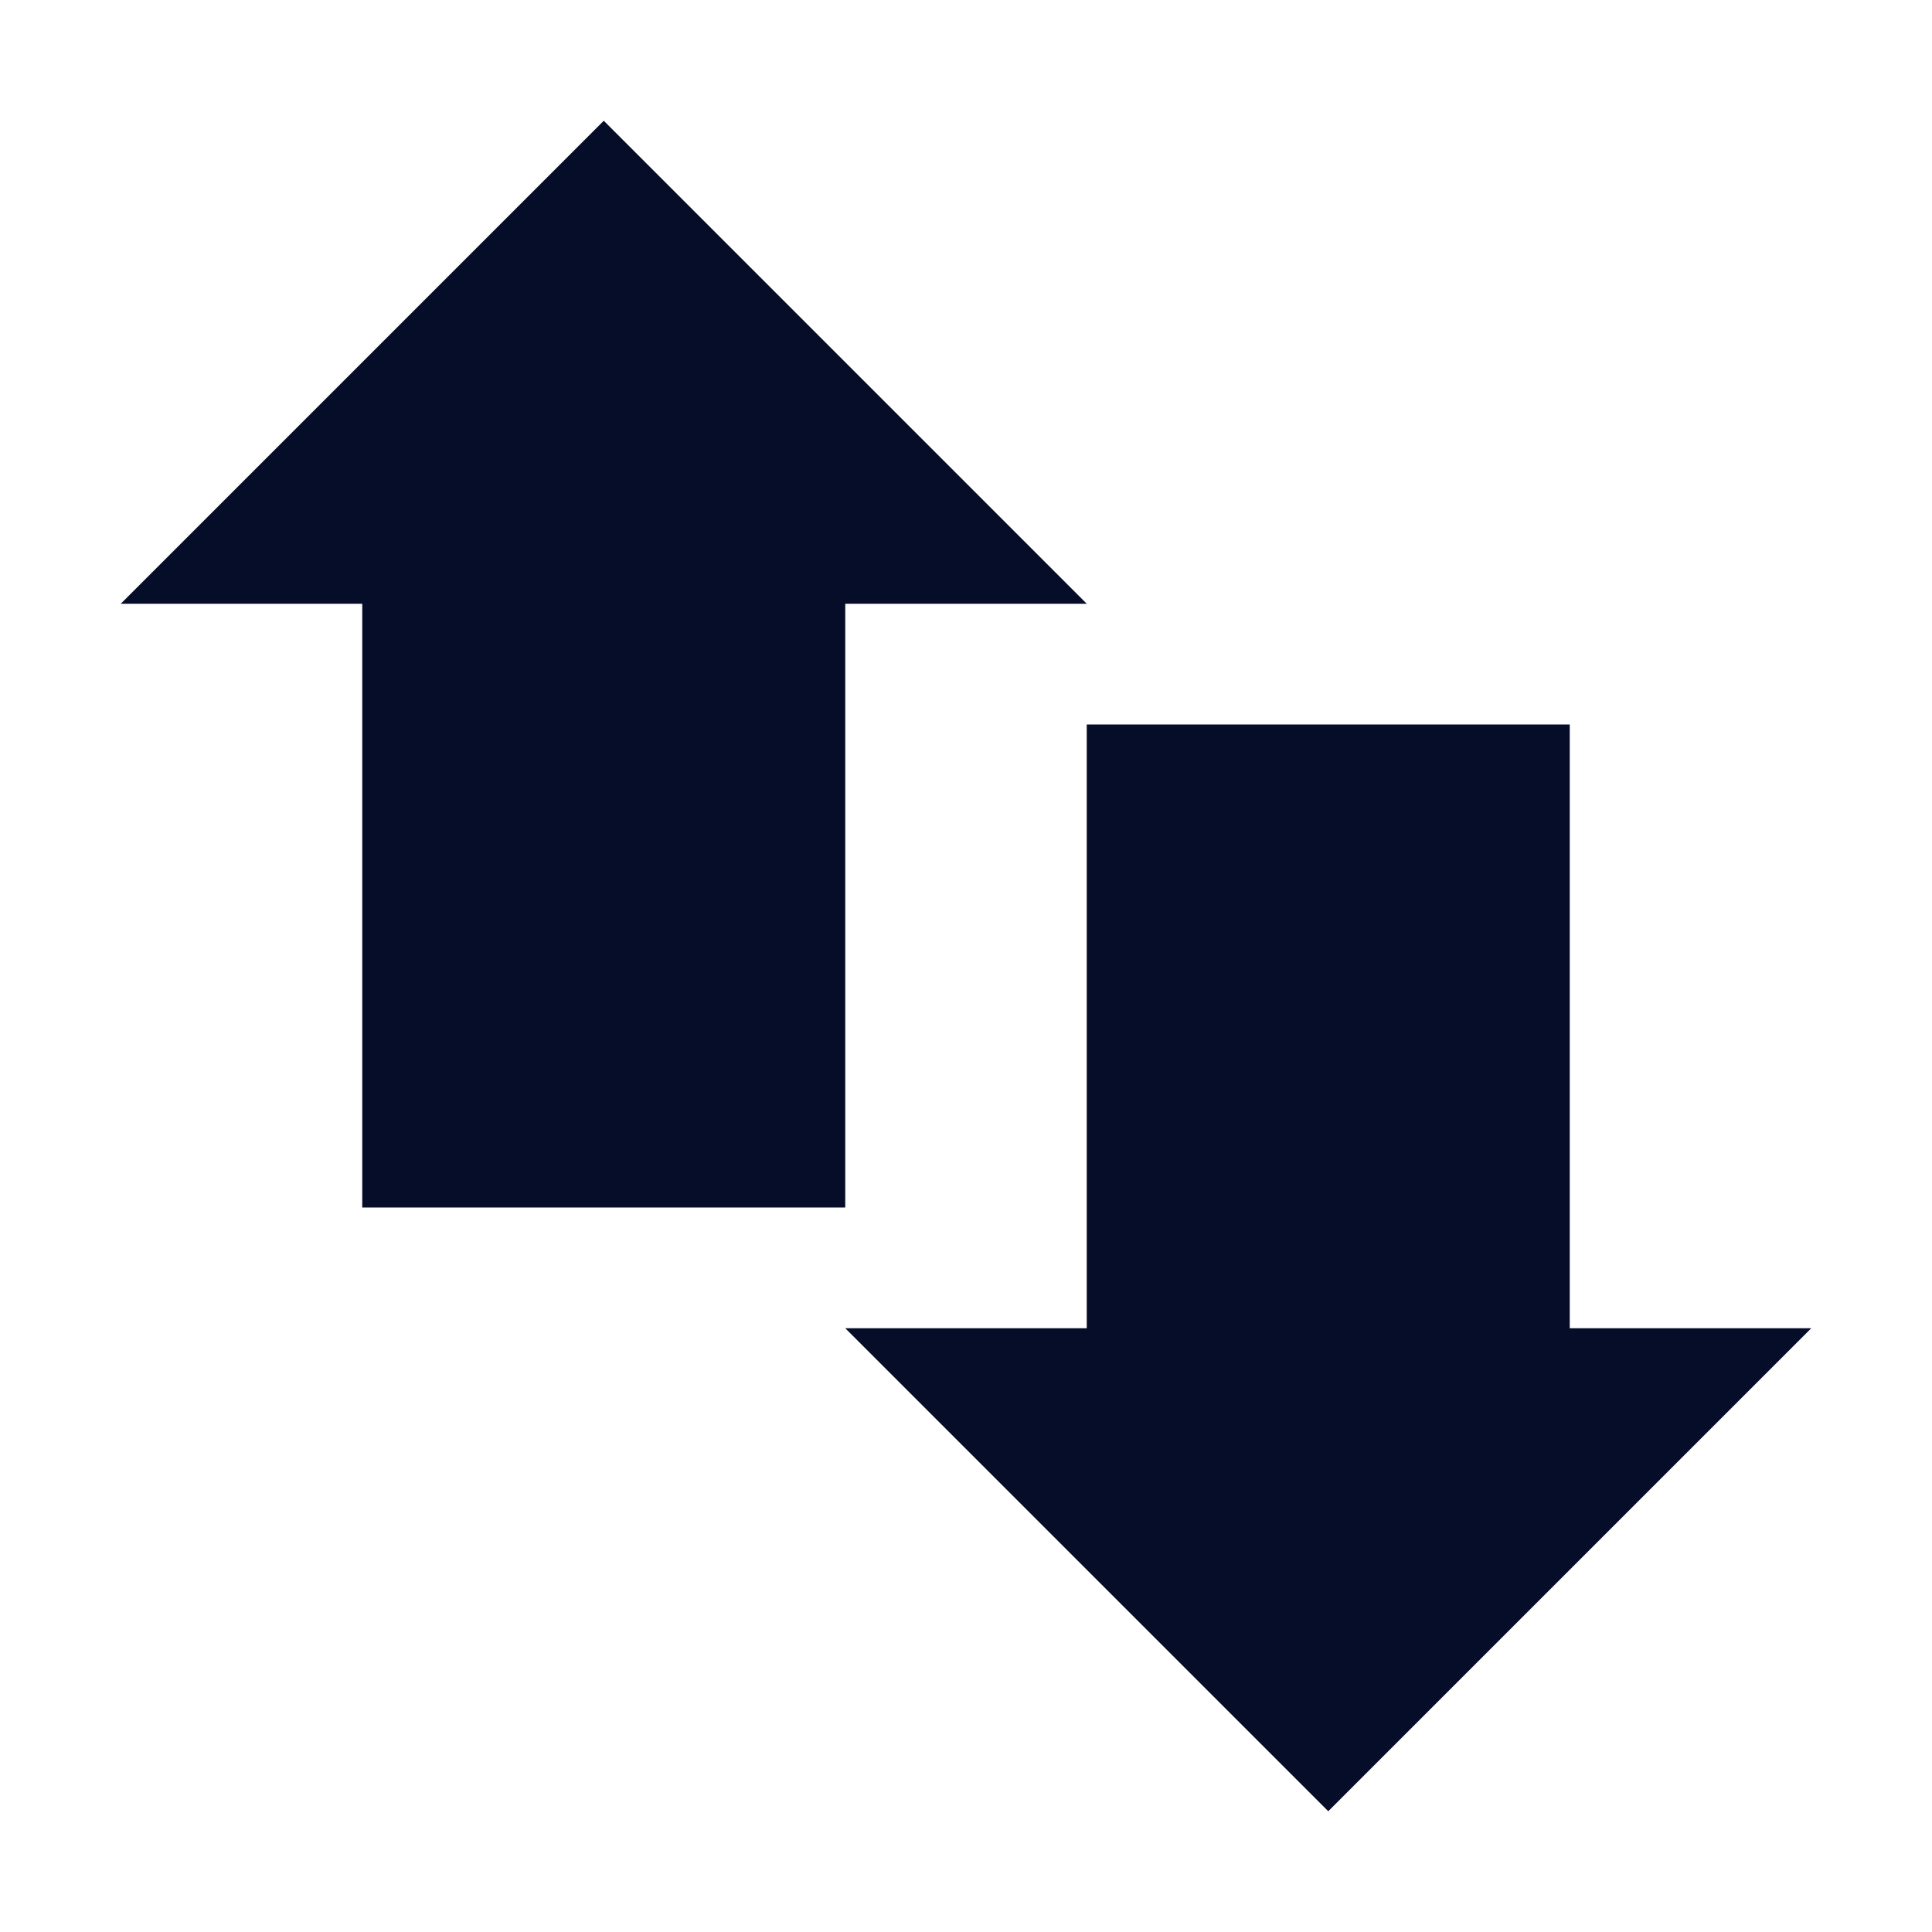 <svg xmlns="http://www.w3.org/2000/svg" width="16" height="16" version="1.1">
 <path style="fill:#060d29" d="M 3,4 H 7 V 10 H 3 Z"/>
 <path style="fill:#060d29" d="M 9,6 H 13 V 12 H 9 Z"/>
 <path style="fill:#060d29" d="M 1,5 H 9 L 5,1 Z"/>
 <path style="fill:#060d29" d="M 15,11 H 7 L 11,15 Z"/>
</svg>
